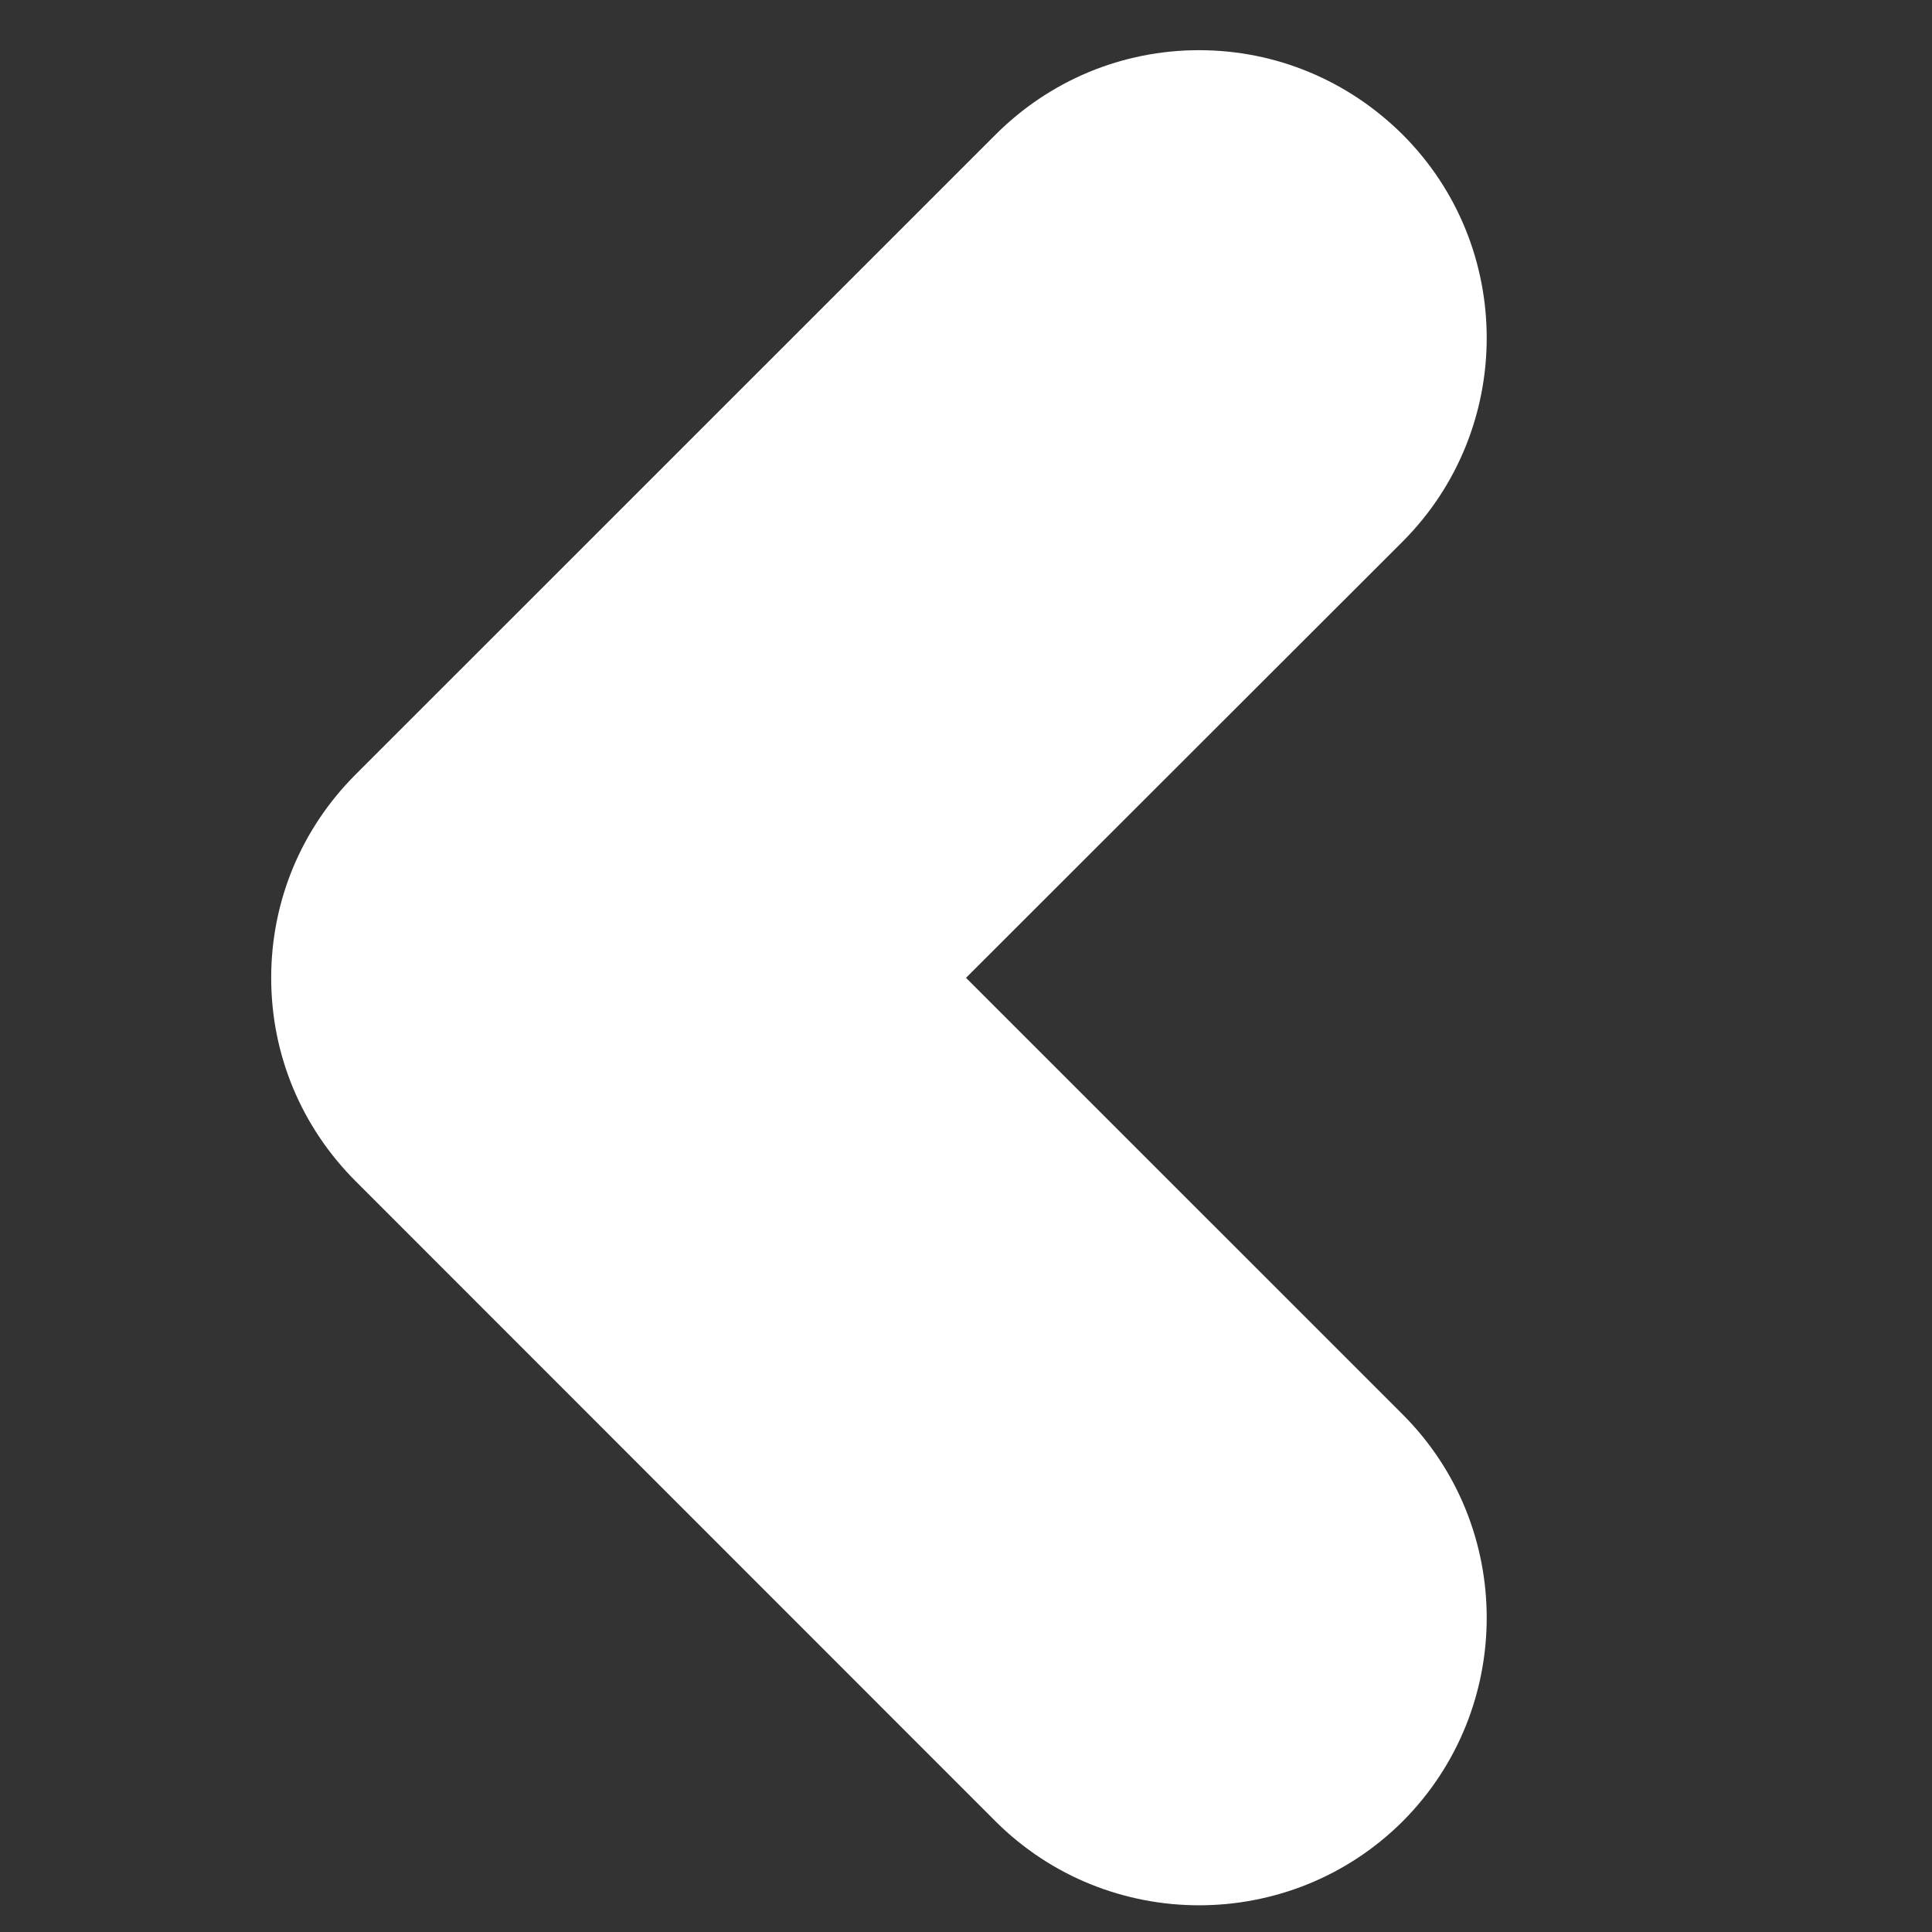 <svg xmlns="http://www.w3.org/2000/svg" xmlns:xlink="http://www.w3.org/1999/xlink" width="500" zoomAndPan="magnify" viewBox="0 0 375 375" height="500" preserveAspectRatio="xMidYMid meet" version="1.0"><rect x="0" y="0" width="375" height="375" fill="#333333" stroke="none"/><defs><clipPath id="id1"><path d="M 52 9.742 L 289 9.742 L 289 370 L 52 370 Z M 52 9.742 " clip-rule="nonzero"/></clipPath></defs><g clip-path="url(#id1)"><path fill="#ffffff" d="M 52.637 189.797 C 52.637 174.879 58.488 160.859 69.035 150.312 L 193.227 26.141 C 203.773 15.594 217.855 9.742 232.715 9.742 C 247.633 9.742 261.652 15.594 272.266 26.141 C 294.004 47.875 294.004 83.309 272.266 105.105 L 187.5 189.797 L 272.266 274.551 C 294.004 296.285 294.004 331.715 272.266 353.516 C 250.465 375.25 215.027 375.25 193.227 353.516 L 69.035 229.277 C 58.488 218.734 52.637 204.715 52.637 189.797 Z M 52.637 189.797 " fill-opacity="1" fill-rule="nonzero"/></g></svg>